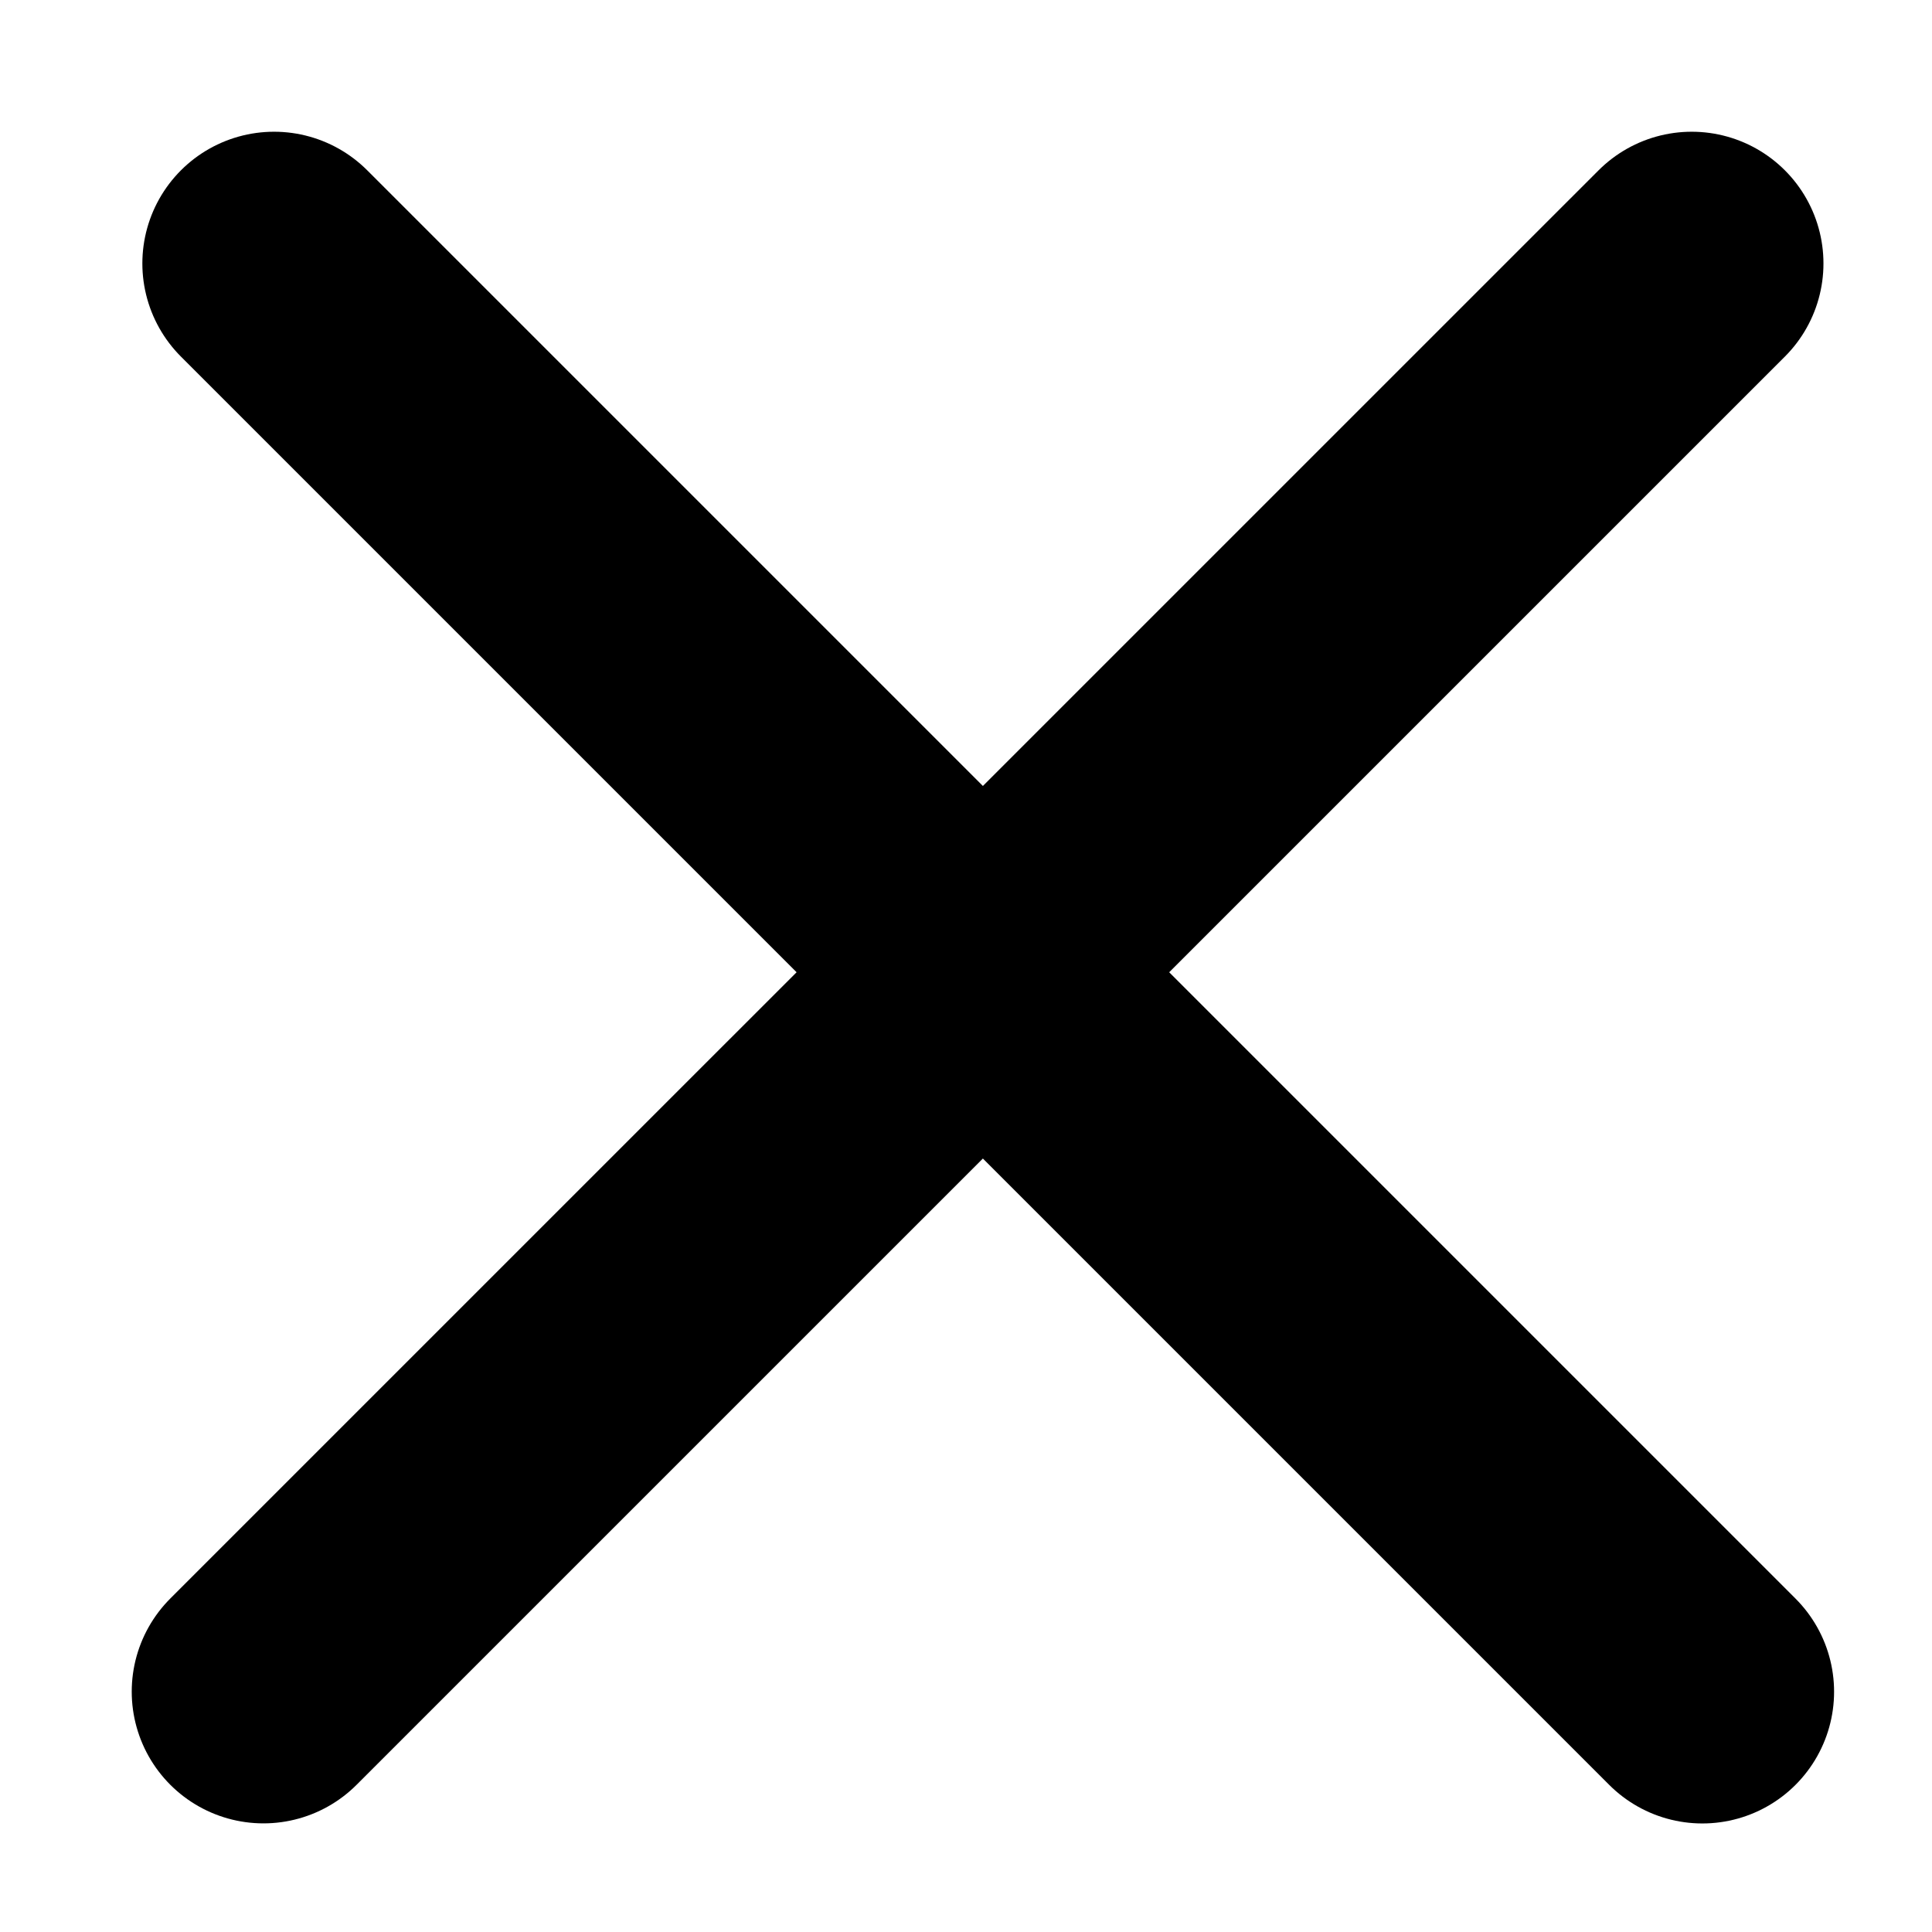 <svg width="22" height="22" viewBox="0 0 22 22" fill="none"
                    xmlns="http://www.w3.org/2000/svg">
                    <line x1="3.121" y1="3" x2="19.385" y2="19.264" stroke="black" stroke-width="3"
                        stroke-linecap="round" />
                    <line x1="3" y1="19.263" x2="19.264" y2="3" stroke="black" stroke-width="3"
                        stroke-linecap="round" />
                </svg>
